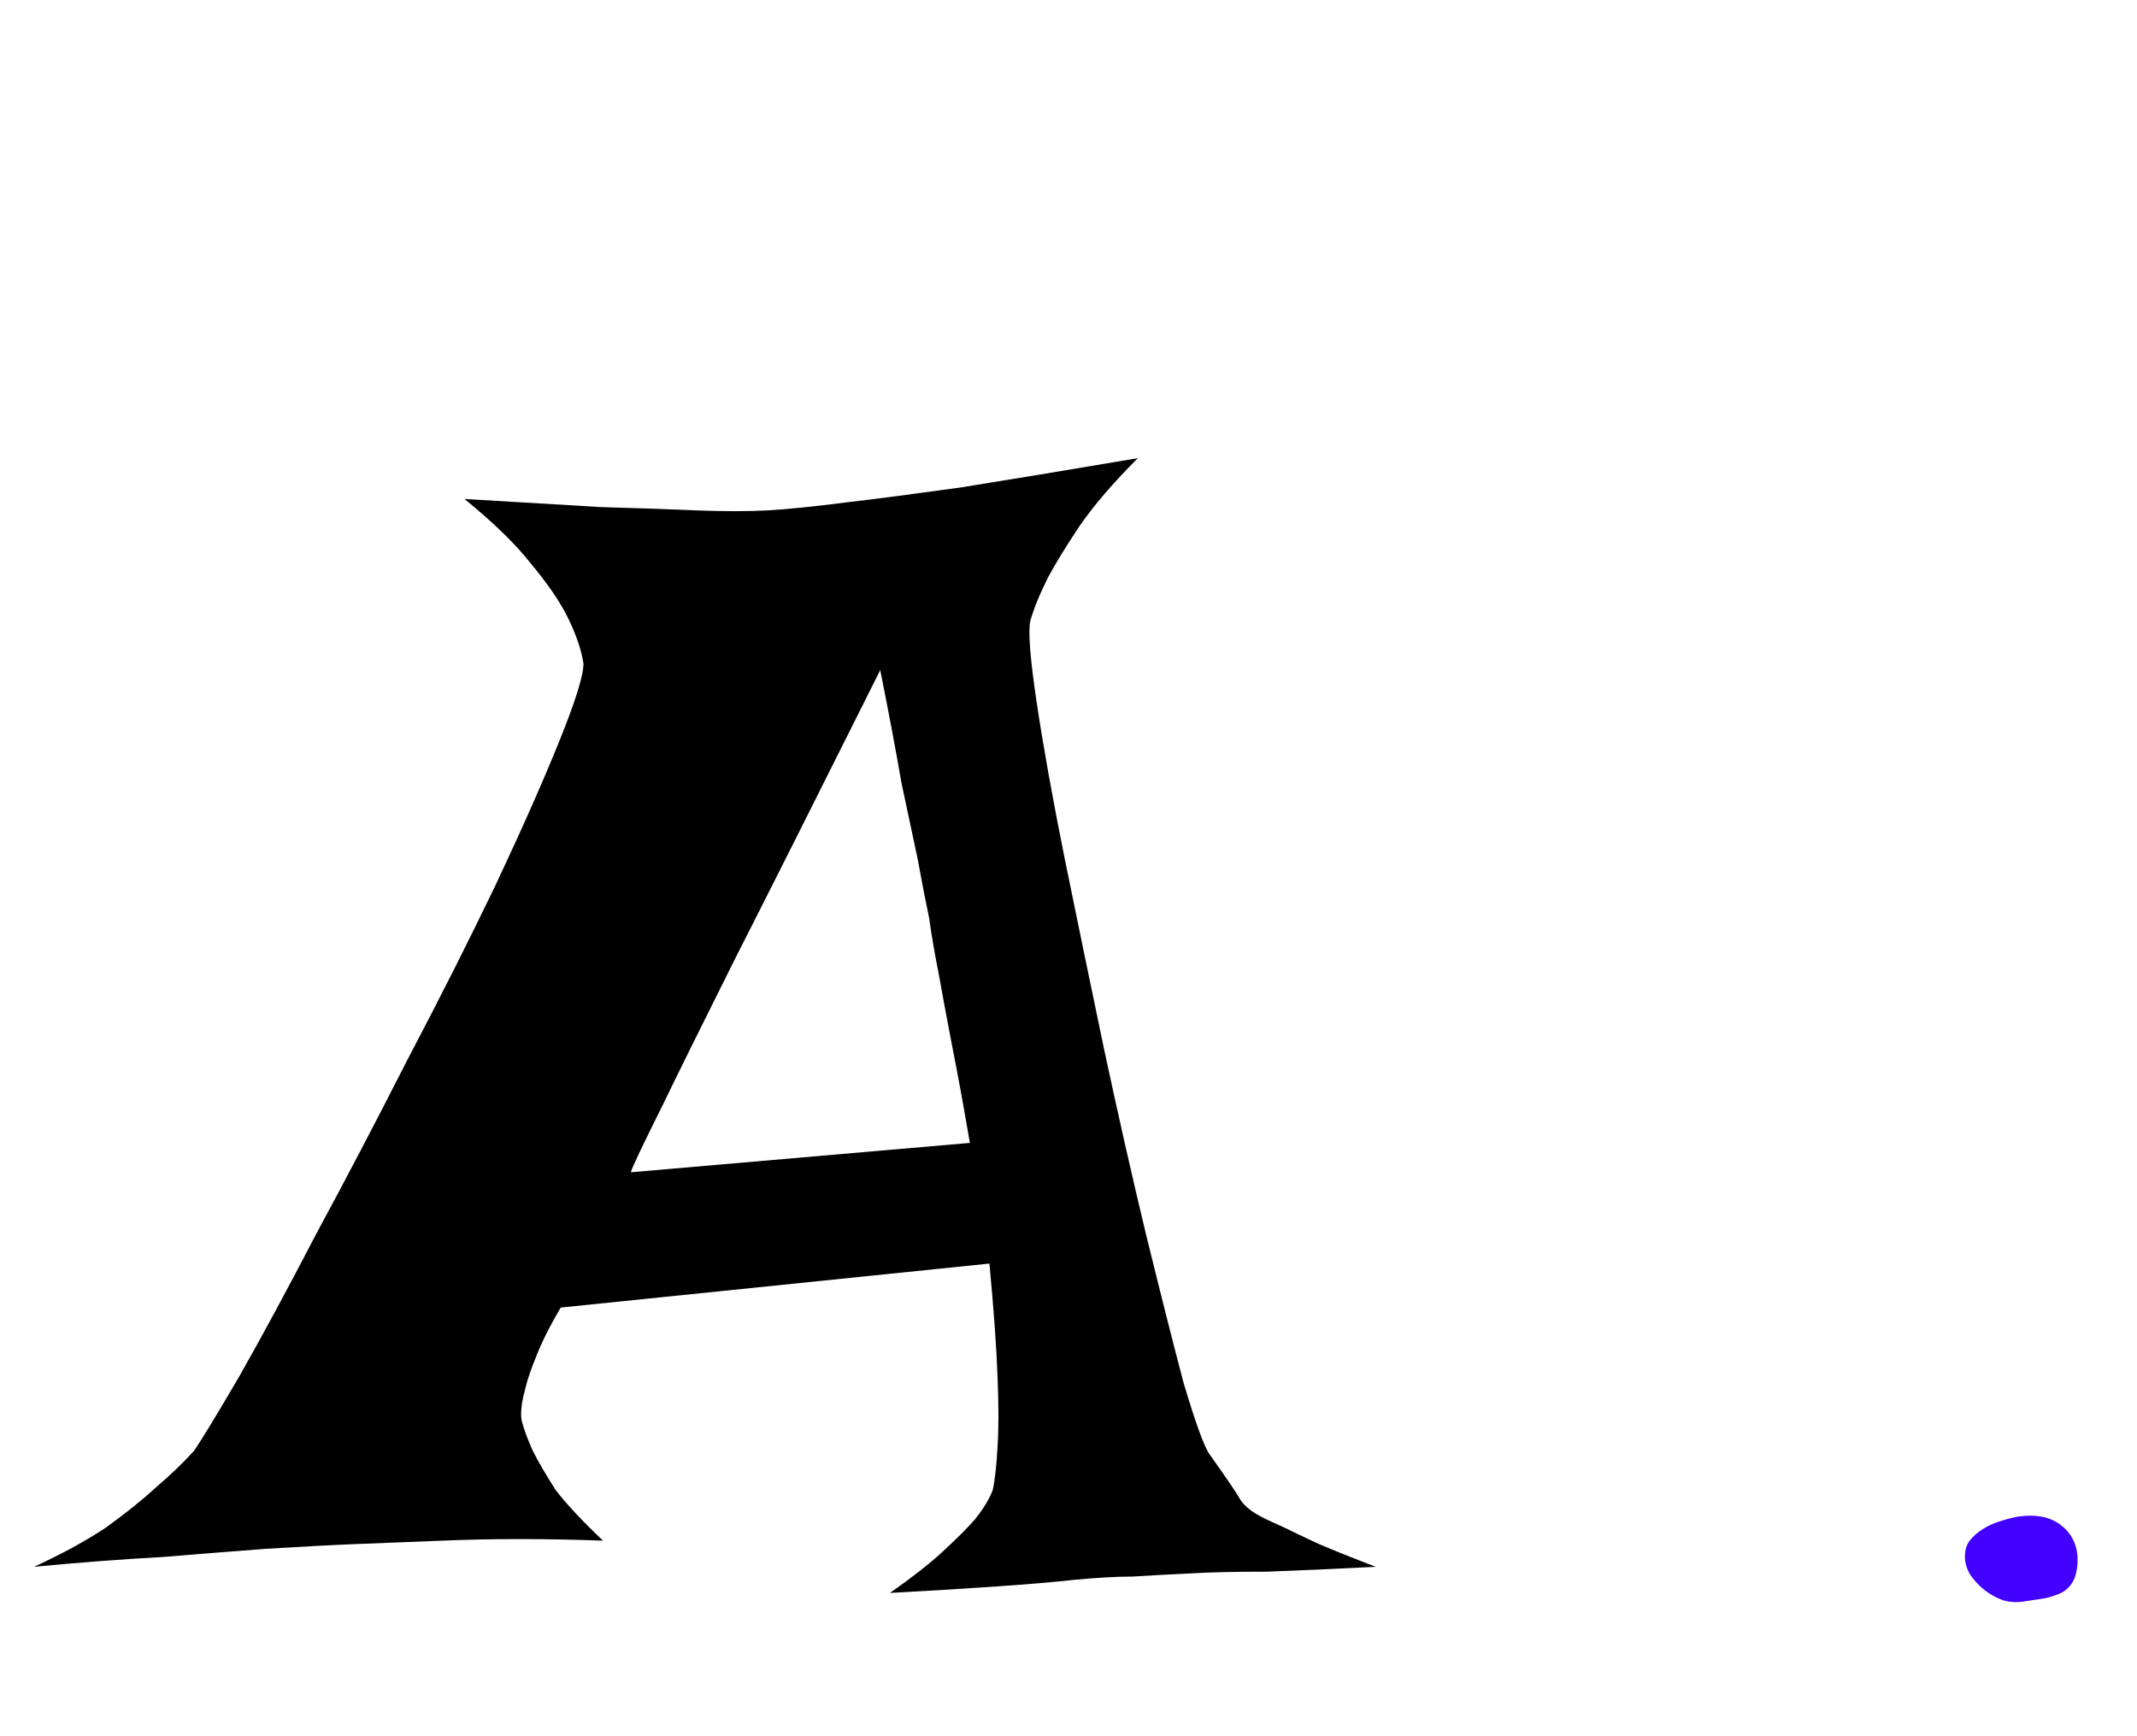<svg width="32" height="26" viewBox="0 0 32 26" fill="none" xmlns="http://www.w3.org/2000/svg">
<g clip-path="url(#clip0_1_2)">
<path d="M6.955 7.472C7.769 7.521 8.452 7.561 9.006 7.594C9.576 7.61 10.047 7.626 10.422 7.643C10.845 7.659 11.203 7.659 11.496 7.643C11.789 7.626 12.188 7.586 12.692 7.521C13.116 7.472 13.677 7.398 14.377 7.301C15.093 7.187 15.98 7.04 17.038 6.861C16.664 7.236 16.371 7.577 16.159 7.887C15.964 8.18 15.809 8.432 15.695 8.644C15.565 8.904 15.476 9.124 15.427 9.303C15.394 9.465 15.427 9.872 15.524 10.523C15.622 11.175 15.76 11.948 15.94 12.843C16.119 13.722 16.314 14.666 16.525 15.675C16.737 16.668 16.949 17.604 17.16 18.482C17.372 19.345 17.559 20.086 17.722 20.704C17.901 21.306 18.031 21.664 18.112 21.778C18.356 22.12 18.511 22.348 18.576 22.462C18.641 22.56 18.755 22.649 18.918 22.73C18.983 22.763 19.089 22.812 19.235 22.877C19.366 22.942 19.537 23.023 19.748 23.121C19.976 23.219 20.261 23.333 20.602 23.463C19.968 23.495 19.422 23.52 18.967 23.536C18.511 23.536 18.137 23.544 17.844 23.561C17.502 23.577 17.209 23.593 16.965 23.609C16.721 23.609 16.428 23.626 16.086 23.658C15.793 23.691 15.411 23.723 14.938 23.756C14.483 23.788 13.946 23.821 13.327 23.854C13.653 23.626 13.913 23.422 14.108 23.243C14.32 23.048 14.483 22.885 14.597 22.755C14.727 22.592 14.816 22.446 14.865 22.315C14.898 22.169 14.922 21.949 14.938 21.656C14.955 21.396 14.955 21.054 14.938 20.631C14.922 20.191 14.882 19.622 14.816 18.922L8.396 19.581C8.233 19.858 8.111 20.102 8.029 20.314C7.948 20.509 7.891 20.68 7.858 20.826C7.81 21.005 7.793 21.152 7.81 21.266C7.842 21.396 7.899 21.55 7.98 21.73C8.062 21.892 8.176 22.088 8.322 22.315C8.485 22.527 8.721 22.779 9.03 23.072C8.623 23.056 8.208 23.048 7.785 23.048C7.362 23.048 6.971 23.056 6.613 23.072C6.19 23.088 5.775 23.105 5.368 23.121C4.961 23.137 4.497 23.162 3.977 23.194C3.537 23.227 3.024 23.268 2.438 23.316C1.836 23.349 1.193 23.398 0.51 23.463C0.933 23.268 1.291 23.072 1.584 22.877C1.877 22.665 2.121 22.47 2.316 22.291C2.544 22.096 2.74 21.909 2.902 21.73C3.016 21.567 3.244 21.192 3.586 20.606C3.928 20.004 4.31 19.296 4.733 18.482C5.173 17.669 5.629 16.798 6.101 15.87C6.589 14.942 7.028 14.072 7.419 13.258C7.81 12.428 8.127 11.712 8.371 11.109C8.615 10.507 8.737 10.117 8.737 9.938C8.705 9.726 8.623 9.49 8.493 9.229C8.379 9.002 8.2 8.741 7.956 8.448C7.728 8.155 7.395 7.83 6.955 7.472ZM14.523 17.115C14.426 16.546 14.336 16.057 14.255 15.65C14.174 15.227 14.108 14.877 14.06 14.601C13.995 14.275 13.946 13.99 13.913 13.746C13.864 13.518 13.807 13.225 13.742 12.867C13.677 12.558 13.596 12.175 13.498 11.72C13.417 11.248 13.311 10.686 13.181 10.035C12.253 11.891 11.529 13.331 11.008 14.356C10.503 15.366 10.137 16.106 9.909 16.578C9.632 17.131 9.478 17.457 9.445 17.555L14.523 17.115Z" fill="black"/>
<path d="M30.22 22.711C30.501 22.672 30.72 22.719 30.876 22.852C31.04 22.984 31.118 23.168 31.11 23.402C31.102 23.52 31.079 23.613 31.04 23.684C31.001 23.754 30.946 23.809 30.876 23.848C30.814 23.879 30.735 23.906 30.642 23.93C30.556 23.945 30.454 23.961 30.337 23.977C30.22 24 30.106 23.996 29.997 23.965C29.888 23.926 29.79 23.871 29.704 23.801C29.618 23.73 29.548 23.652 29.493 23.566C29.446 23.48 29.423 23.395 29.423 23.309C29.423 23.215 29.446 23.137 29.493 23.074C29.548 23.004 29.614 22.945 29.692 22.898C29.778 22.844 29.864 22.805 29.95 22.781C30.044 22.75 30.134 22.727 30.22 22.711Z" fill="#4200FF"/>
</g>
<defs>
<clipPath id="clip0_1_2">
<rect width="32" height="26" fill="white"/>
</clipPath>
</defs>
</svg>
